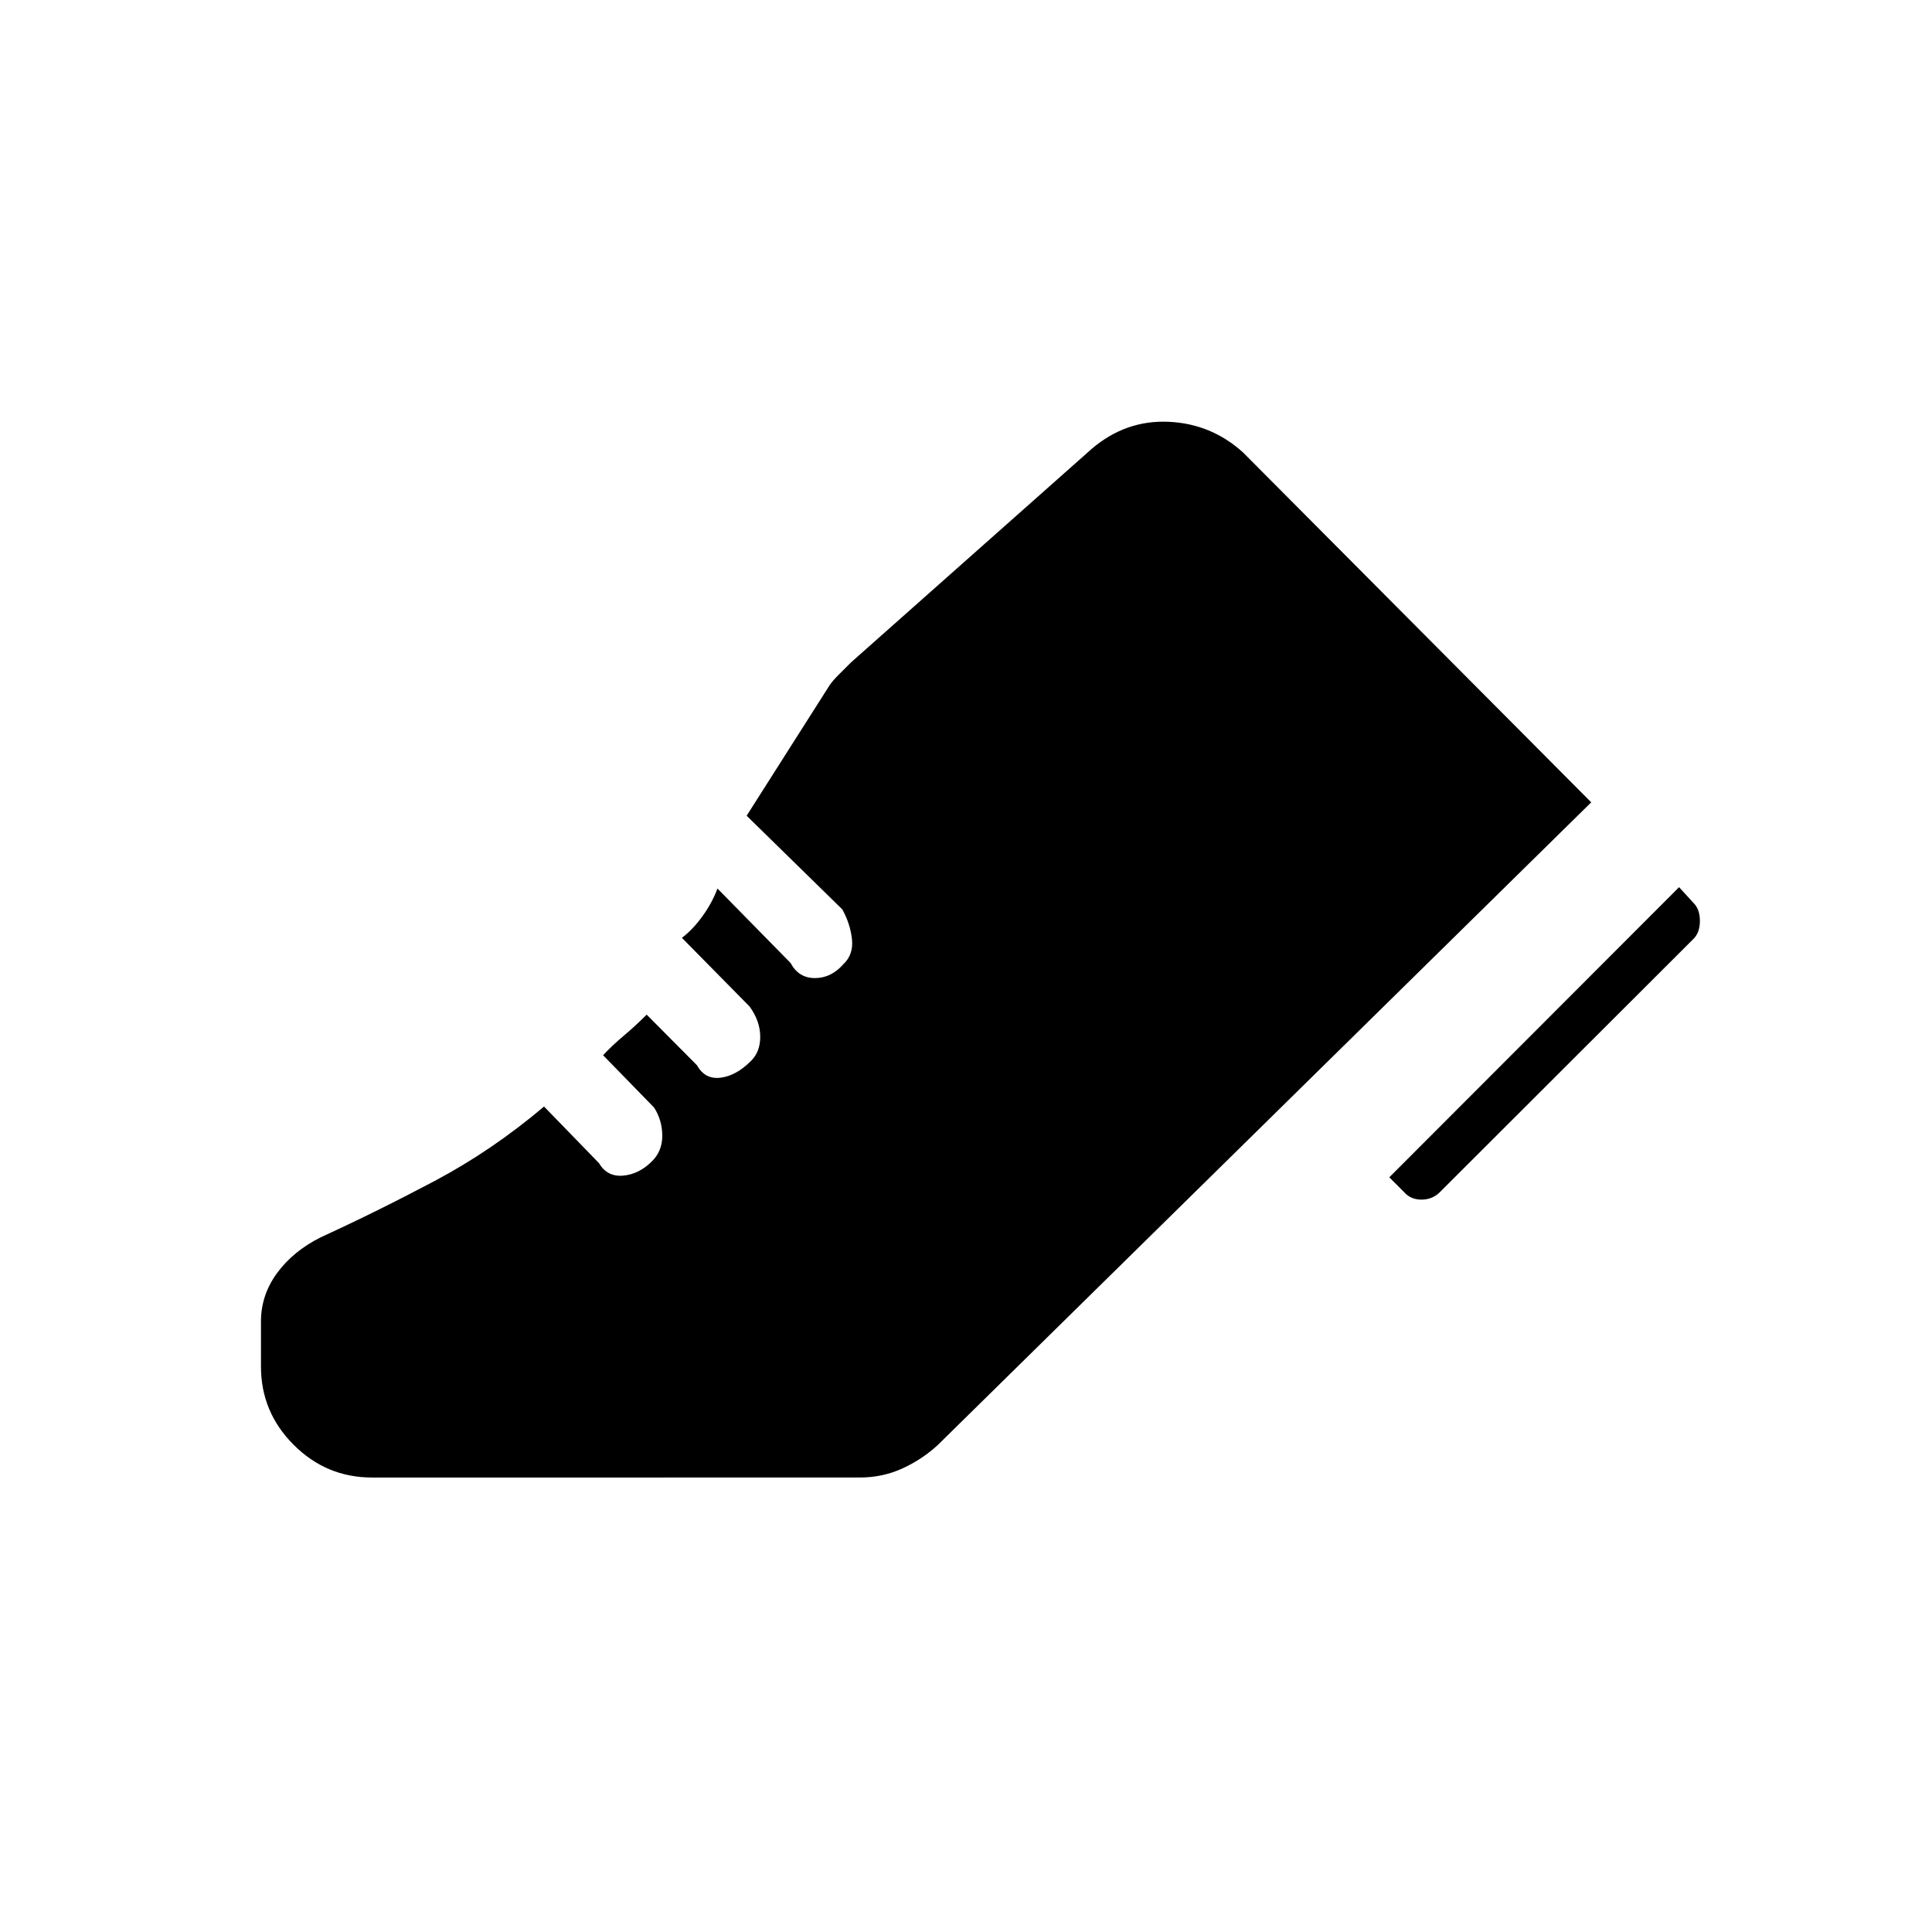 <svg xmlns="http://www.w3.org/2000/svg" height="40" viewBox="0 -960 960 960" width="40"><path d="m690.33-375 144-144.17 7 7.67q3.34 3.17 3.34 9.08 0 5.92-3.34 9.09L716-368.17q-3.83 4.17-9.42 4.25-5.58.09-8.91-3.75l-7.34-7.33Zm-560.66 71.67q0-13.17 8-24.09 8-10.91 21.66-17.75 28.34-13 56.75-28.08 28.42-15.08 54.25-36.92L297.67-382q4 6.83 11.91 6.17 7.92-.67 14.42-7.17 5.17-5.17 5.08-12.83-.08-7.67-4.08-13.84l-25.33-26q4.5-4.83 10.25-9.66 5.75-4.84 11.41-10.5l25 25.16q4 7.17 11.75 6.17t14.92-8.17q4.83-4.66 4.75-12.33-.08-7.67-5.25-14.83L338.83-494q5.34-4 10.17-10.67 4.83-6.66 7.5-13.83l36.33 37q4 7.5 12.09 7.5 8.08 0 14.08-6.83 5.17-4.84 4.33-12.5-.83-7.67-4.83-14.84l-47.5-46.5 41.33-65q1.5-2.16 4.42-5.08l6.08-6.08L542.5-737q16.83-14.33 38.08-13.42 21.25.92 37.09 15.25l173 173.84-324.5 319.16q-7.67 7.17-17.59 11.75-9.91 4.59-21.41 4.59H184.83q-22.66 0-38.91-16.25-16.25-16.25-16.25-38.92v-22.33Z"/></svg>